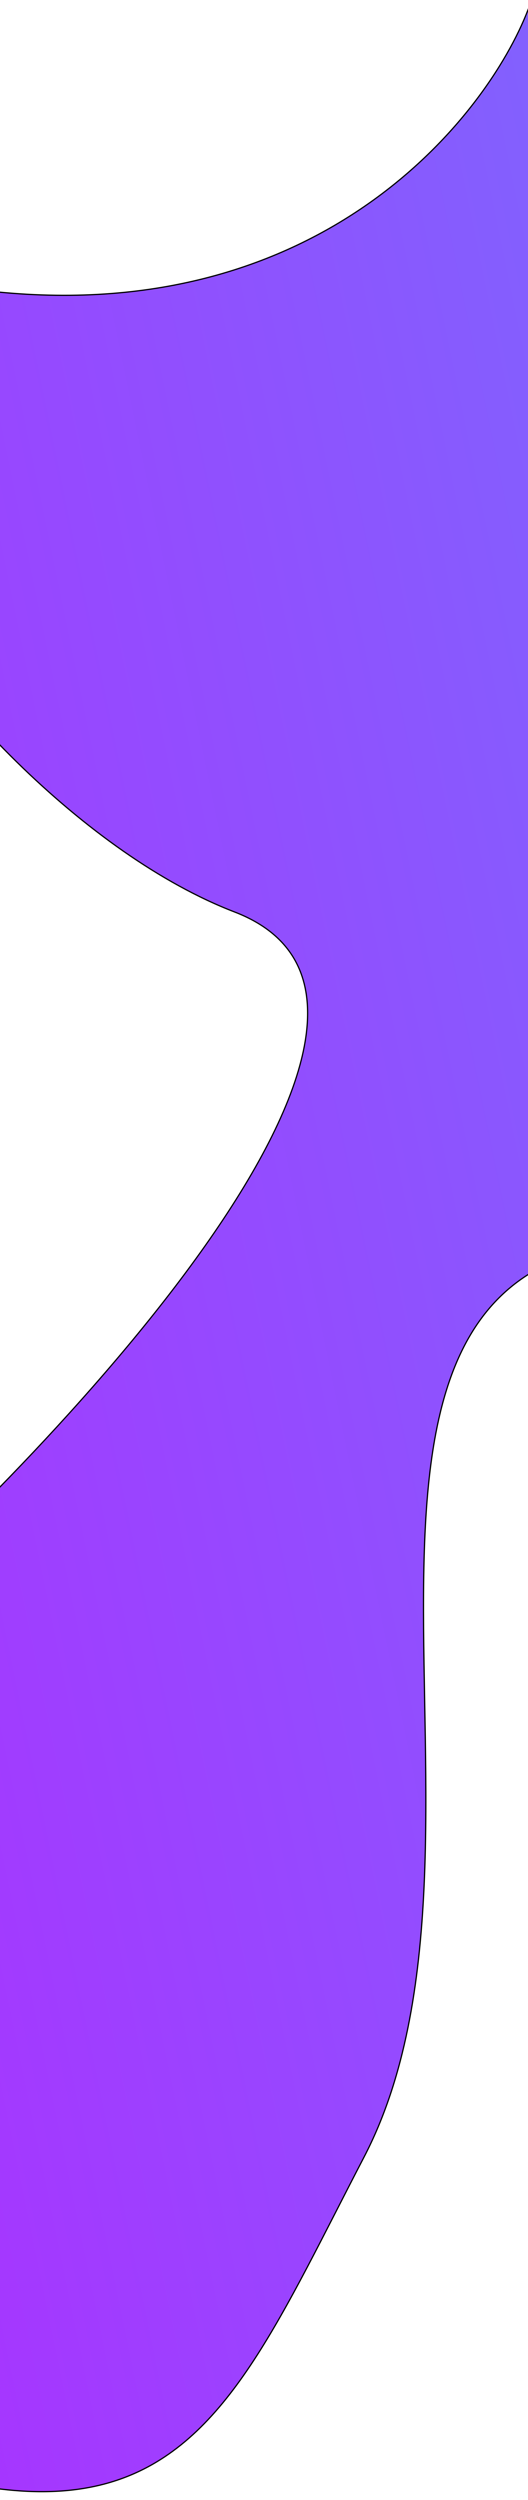 <svg width="430" height="2034" viewBox="0 0 430 2034" fill="none" xmlns="http://www.w3.org/2000/svg">
<g filter="url(#filter0_f_9_207)">
<path d="M-2.5 237.5C262.3 263.9 396.167 95.5 430 8C556.5 333.833 750.5 990.6 514.5 1011C219.5 1036.5 430 1498.5 296.5 1755C163 2011.5 129.5 2146 -338.5 1889.5C-712.9 1684.3 -344.833 1423.67 -114 1319C67.333 1157.33 382.2 815.6 191 742C-48 650 -333.5 204.5 -2.5 237.5Z" fill="url(#paint0_linear_9_207)"/>
<path d="M-2.5 237.5C262.3 263.9 396.167 95.5 430 8C556.5 333.833 750.5 990.6 514.5 1011C219.5 1036.5 430 1498.5 296.5 1755C163 2011.5 129.5 2146 -338.5 1889.5C-712.9 1684.3 -344.833 1423.67 -114 1319C67.333 1157.33 382.2 815.6 191 742C-48 650 -333.5 204.5 -2.5 237.5Z" stroke="black"/>
</g>
<defs>
<filter id="filter0_f_9_207" x="-505.349" y="0.616" width="1137.5" height="2033.18" filterUnits="userSpaceOnUse" color-interpolation-filters="sRGB">
<feFlood flood-opacity="0" result="BackgroundImageFix"/>
<feBlend mode="normal" in="SourceGraphic" in2="BackgroundImageFix" result="shape"/>
<feGaussianBlur stdDeviation="3" result="effect1_foregroundBlur_9_207"/>
</filter>
<linearGradient id="paint0_linear_9_207" x1="1040" y1="607" x2="-640" y2="953.5" gradientUnits="userSpaceOnUse">
<stop stop-color="#6E79FE"/>
<stop offset="1" stop-color="#B721FF"/>
</linearGradient>
</defs>
</svg>
